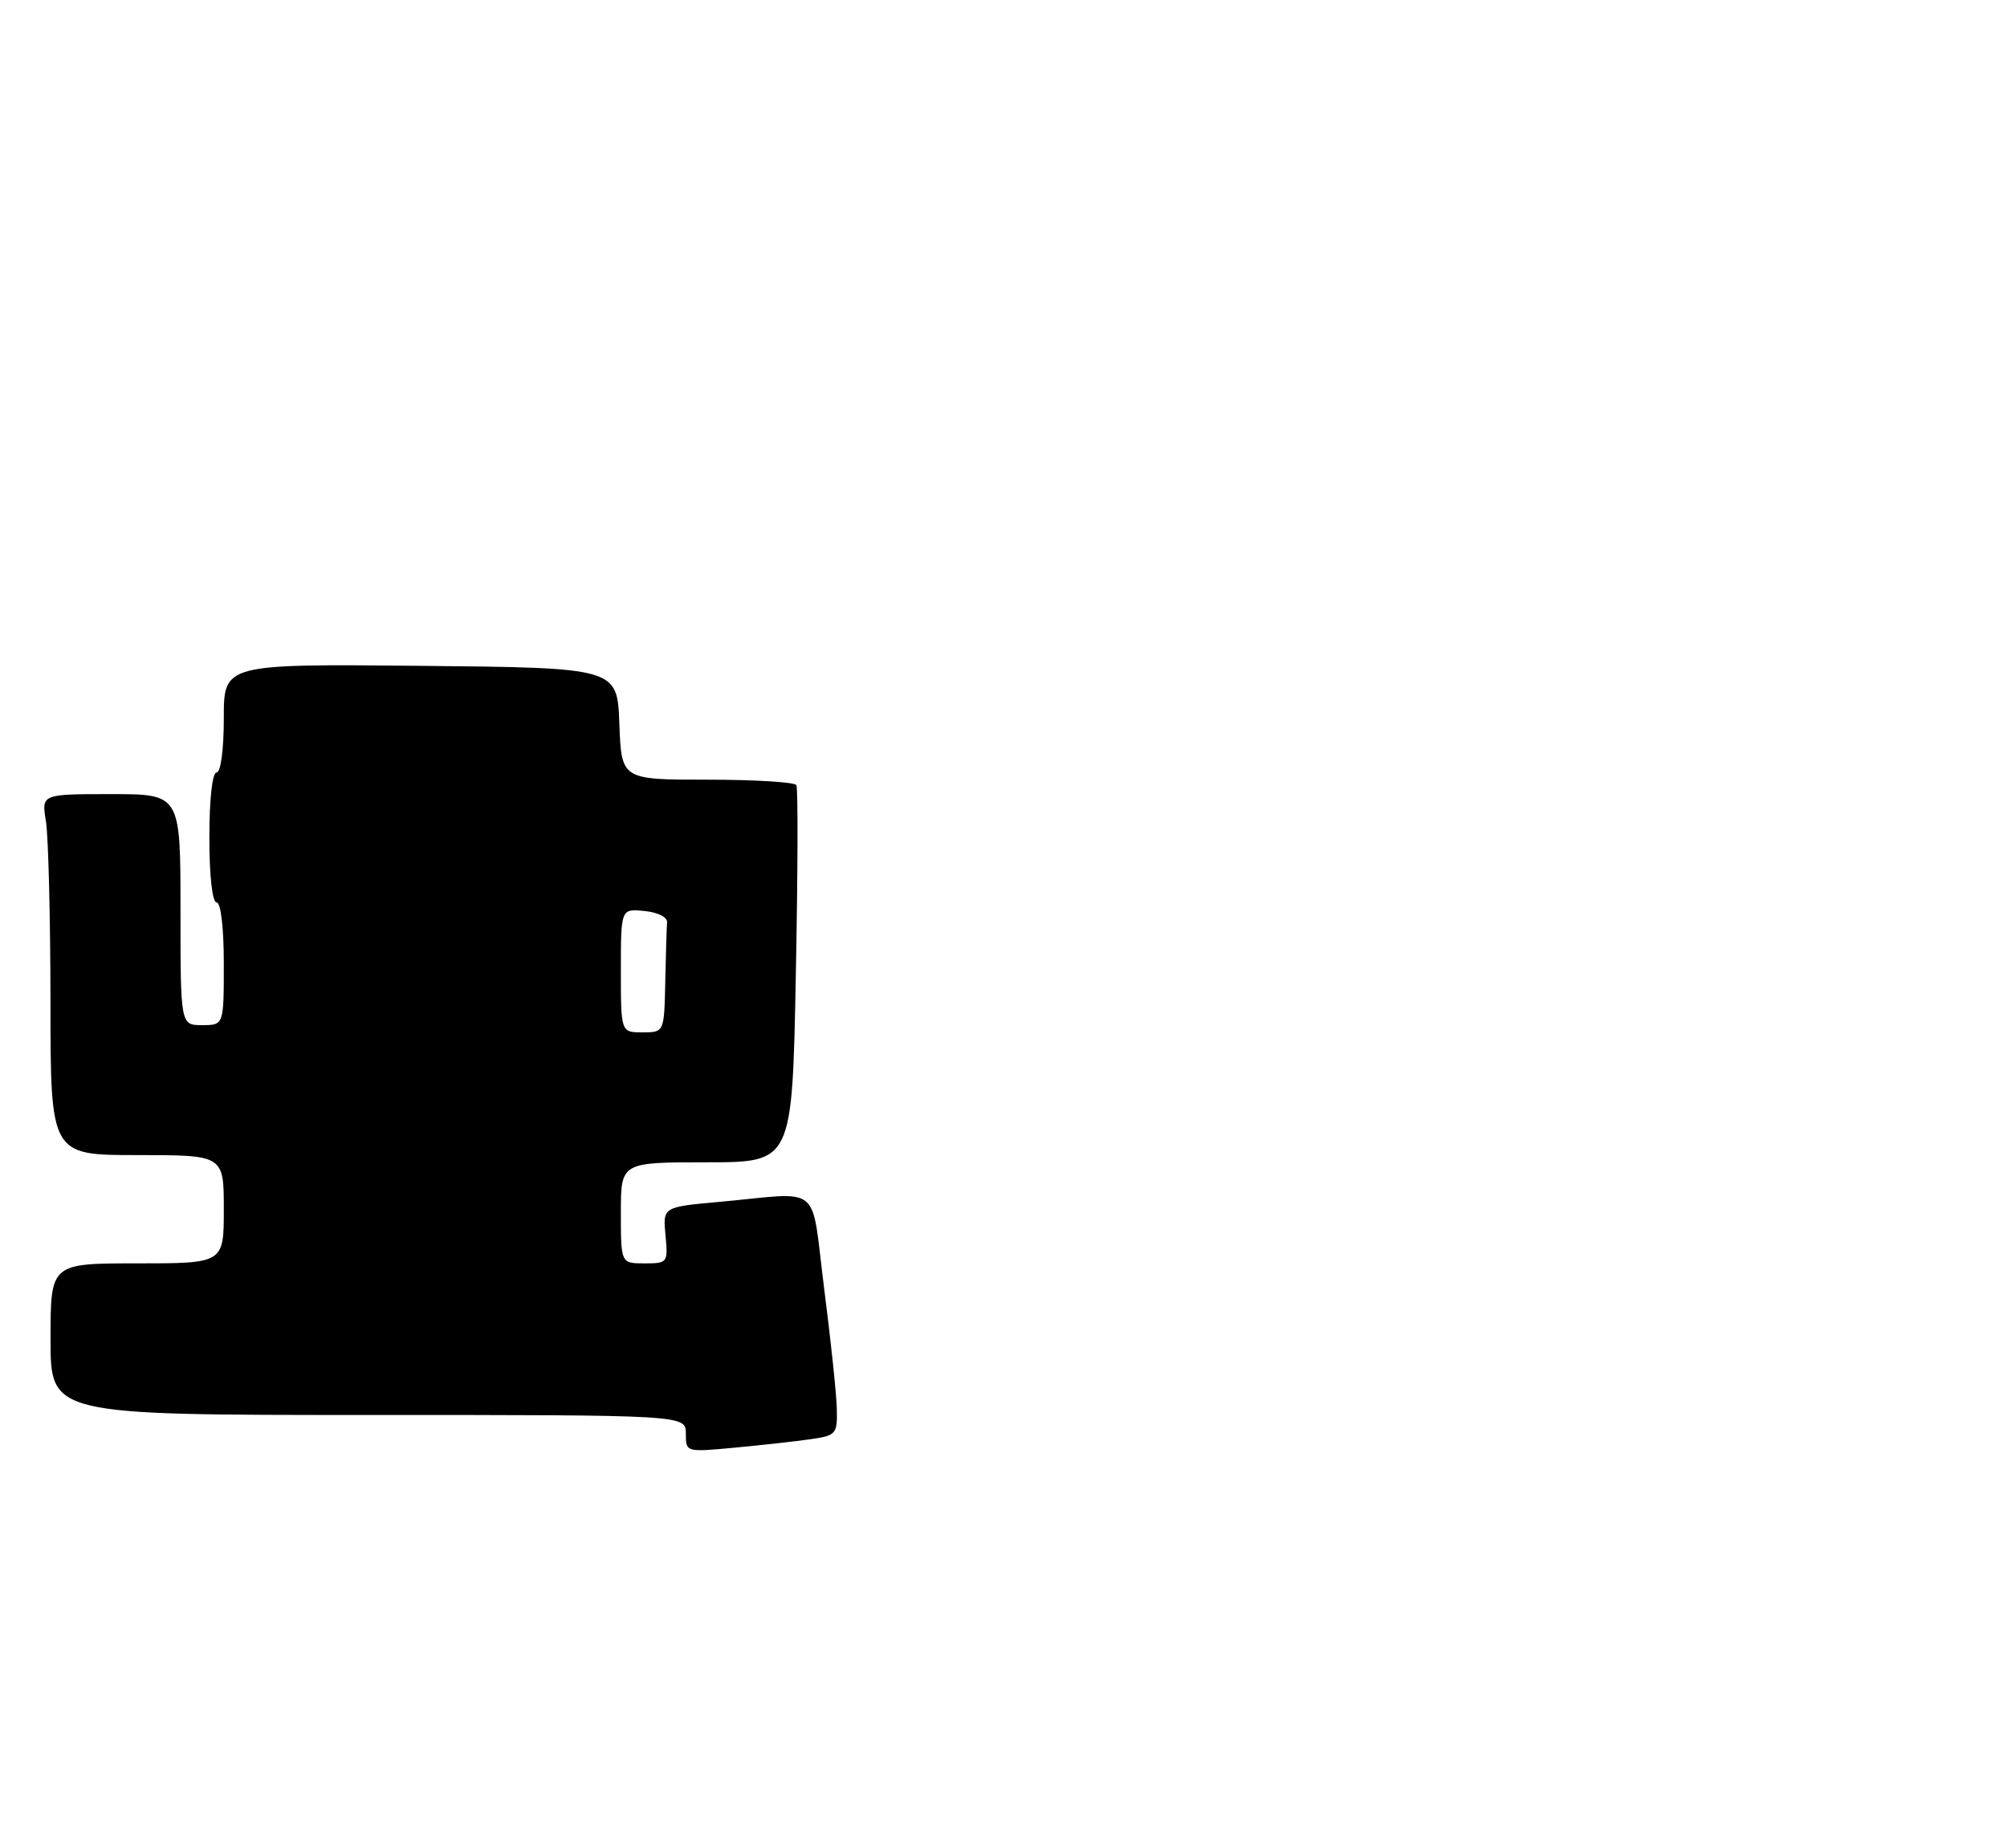 <?xml version="1.0" encoding="UTF-8" standalone="no"?>
<!DOCTYPE svg PUBLIC "-//W3C//DTD SVG 1.1//EN" "http://www.w3.org/Graphics/SVG/1.1/DTD/svg11.dtd" >
<svg xmlns="http://www.w3.org/2000/svg" xmlns:xlink="http://www.w3.org/1999/xlink" version="1.1" viewBox="0 0 278 256">
 <g >
 <path fill="currentColor"
d=" M 112.25 199.36 C 115.82 198.85 116.00 198.65 115.91 195.16 C 115.87 193.15 115.08 185.65 114.16 178.50 C 112.26 163.62 114.12 165.16 99.65 166.48 C 91.81 167.19 91.81 167.19 92.18 171.09 C 92.54 174.92 92.48 175.00 89.28 175.00 C 86.00 175.00 86.00 175.00 86.00 168.00 C 86.00 161.00 86.00 161.00 97.86 161.00 C 109.73 161.00 109.73 161.00 110.23 135.25 C 110.51 121.09 110.55 109.16 110.31 108.75 C 110.07 108.34 104.53 108.00 97.98 108.00 C 86.08 108.00 86.08 108.00 85.79 100.25 C 85.50 92.50 85.50 92.50 58.25 92.23 C 31.00 91.97 31.00 91.97 31.00 99.48 C 31.00 103.83 30.58 107.00 30.00 107.00 C 29.41 107.00 29.00 110.67 29.00 116.00 C 29.00 121.33 29.41 125.00 30.00 125.00 C 30.59 125.00 31.00 128.50 31.00 133.50 C 31.00 142.00 31.00 142.00 28.00 142.00 C 25.00 142.00 25.00 142.00 25.00 126.00 C 25.00 110.00 25.00 110.00 15.37 110.00 C 5.74 110.00 5.74 110.00 6.36 113.75 C 6.70 115.81 6.98 127.06 6.99 138.75 C 7.00 160.00 7.00 160.00 19.00 160.00 C 31.00 160.00 31.00 160.00 31.00 167.50 C 31.00 175.00 31.00 175.00 19.00 175.00 C 7.00 175.00 7.00 175.00 7.00 185.50 C 7.00 196.00 7.00 196.00 51.00 196.00 C 95.00 196.00 95.00 196.00 95.00 198.58 C 95.00 201.16 95.00 201.16 101.75 200.53 C 105.46 200.18 110.19 199.66 112.25 199.36 Z  M 86.00 134.44 C 86.00 125.87 86.00 125.87 89.25 126.19 C 91.09 126.36 92.46 127.04 92.40 127.75 C 92.34 128.44 92.23 132.15 92.15 136.00 C 92.00 143.00 92.00 143.00 89.00 143.00 C 86.00 143.00 86.00 143.00 86.00 134.44 Z "/>
</g>
</svg>
